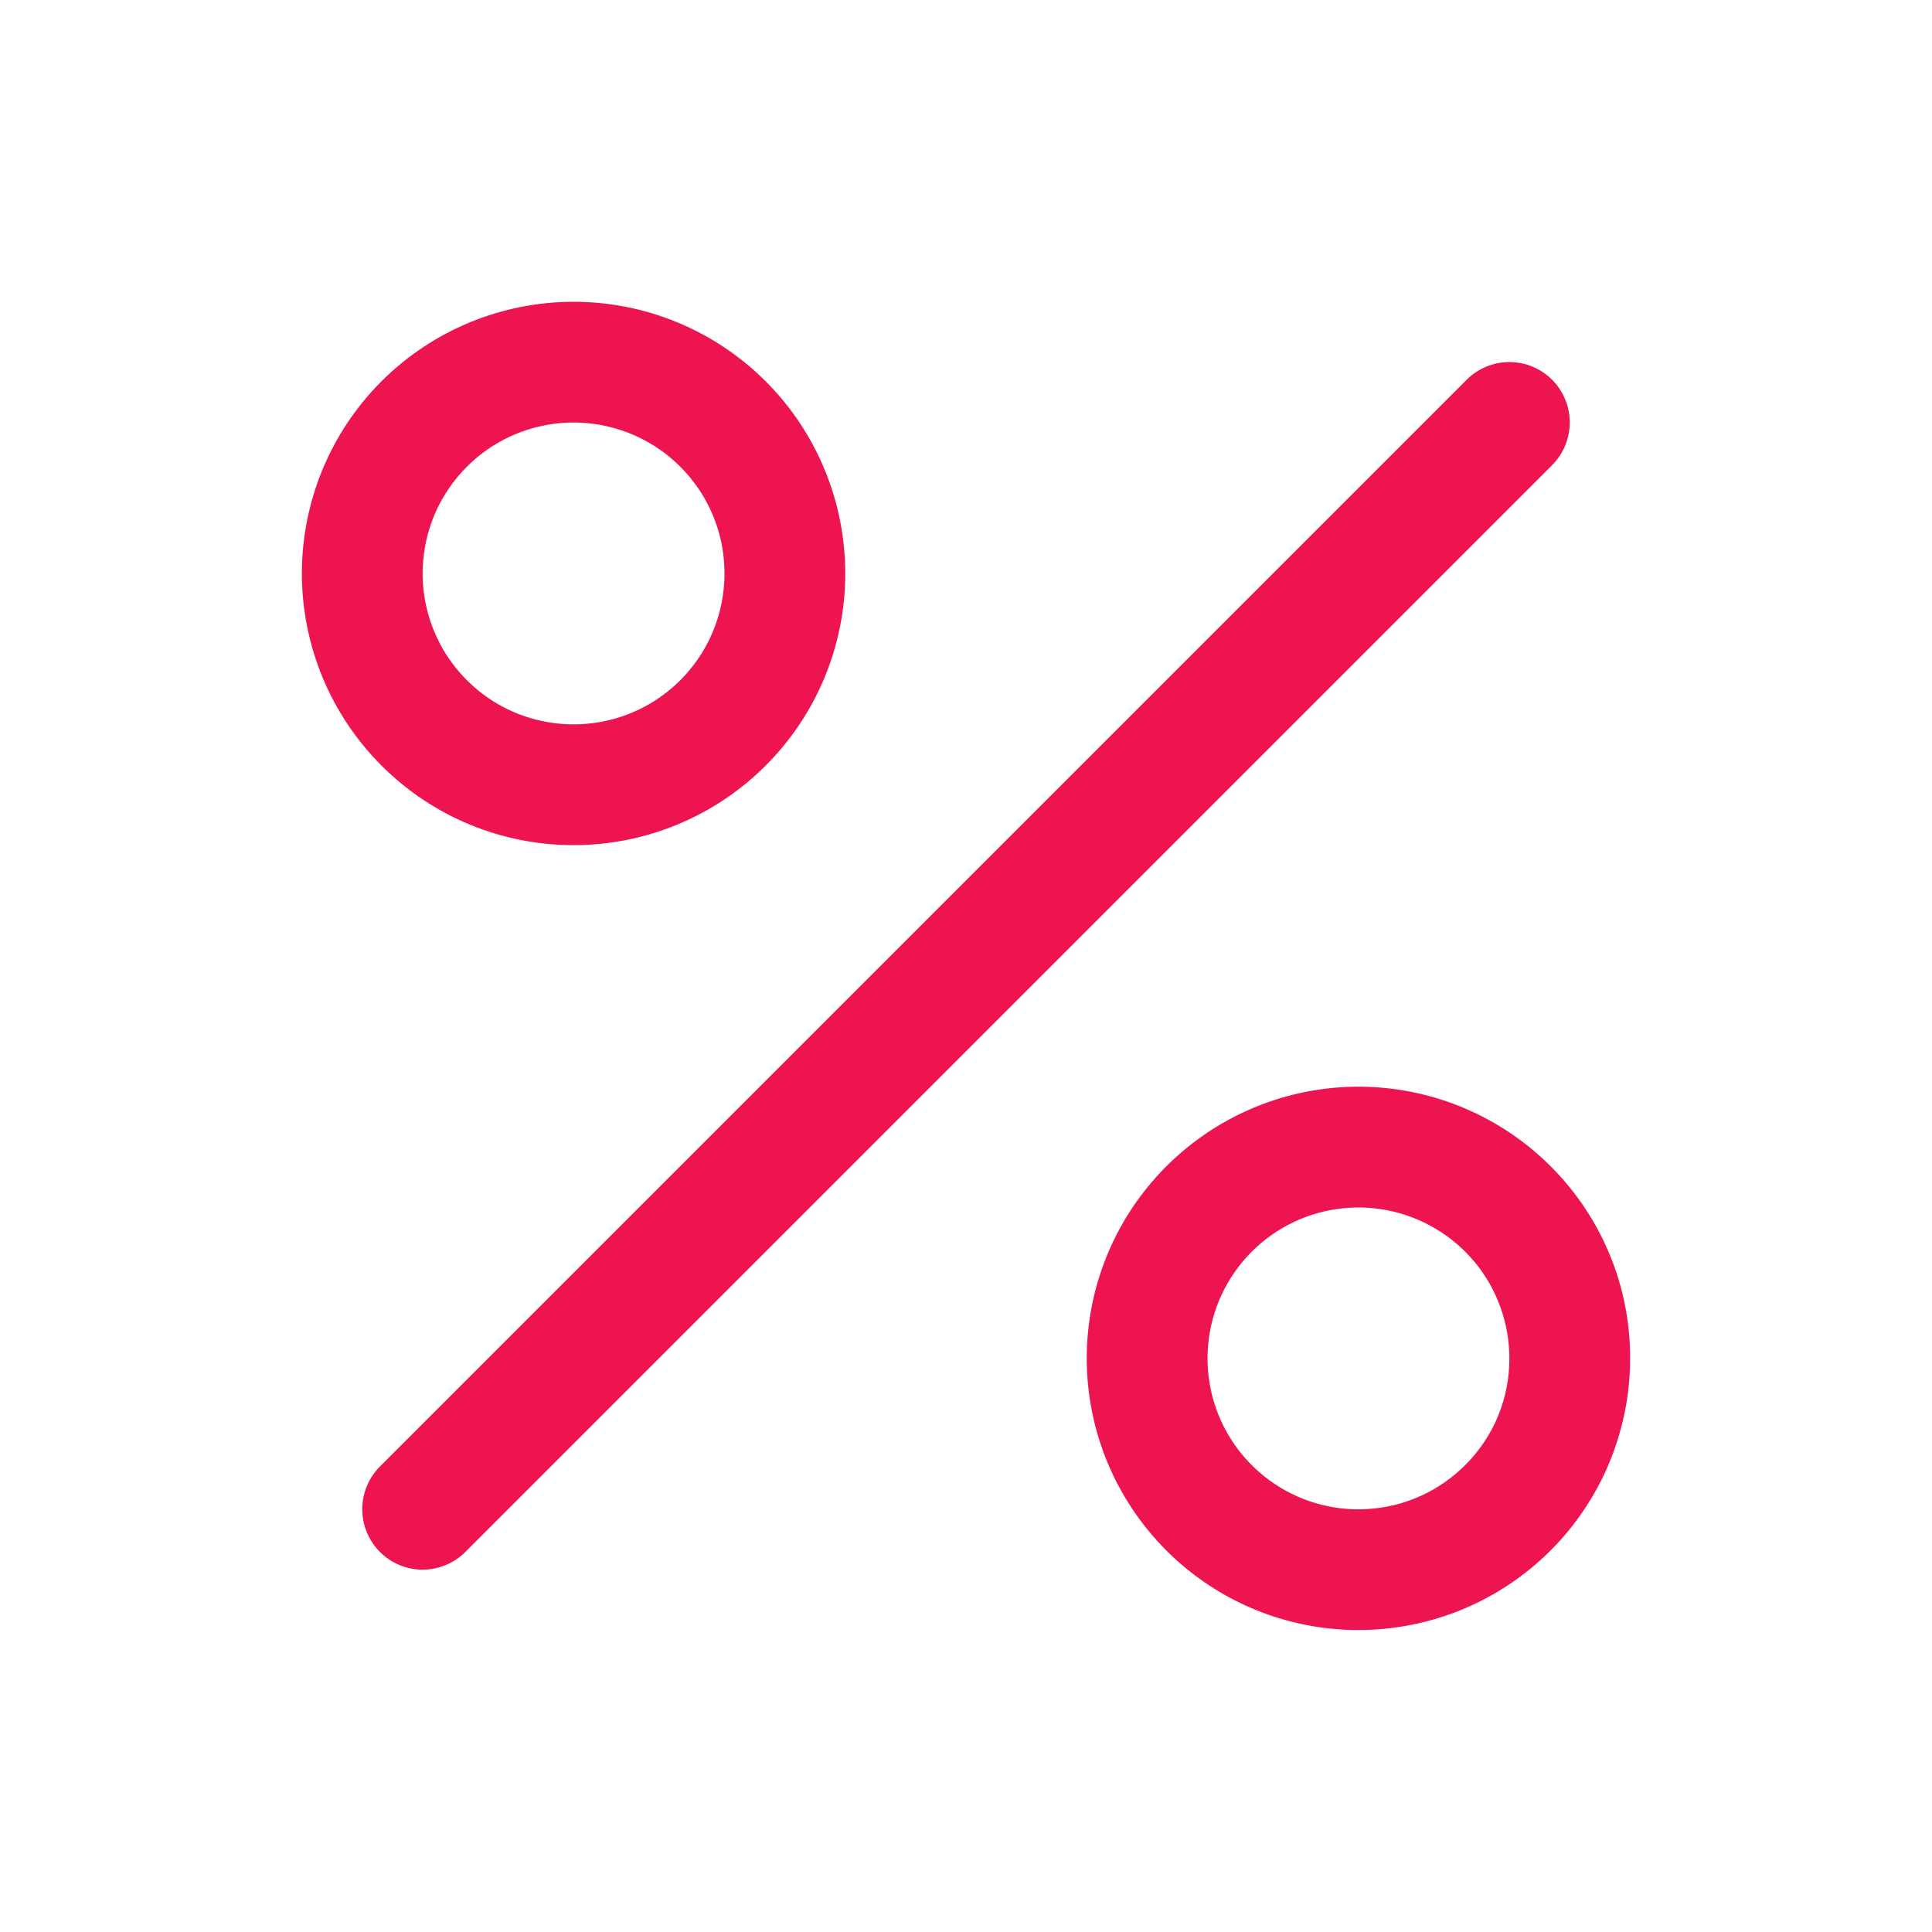 <svg width="20" height="20" viewBox="0 0 20 20" fill="none" xmlns="http://www.w3.org/2000/svg">
<path d="M16.067 4.816L4.817 16.066C4.7 16.183 4.541 16.249 4.375 16.249C4.209 16.249 4.05 16.183 3.933 16.066C3.816 15.948 3.75 15.789 3.75 15.623C3.75 15.458 3.816 15.299 3.933 15.181L15.183 3.931C15.3 3.814 15.459 3.748 15.625 3.748C15.791 3.748 15.95 3.814 16.067 3.931C16.184 4.048 16.25 4.207 16.25 4.373C16.25 4.539 16.184 4.698 16.067 4.815V4.816ZM3.949 7.925C3.421 7.397 3.125 6.682 3.125 5.936C3.125 5.19 3.421 4.475 3.949 3.947C4.477 3.42 5.192 3.124 5.938 3.124C6.684 3.124 7.399 3.42 7.927 3.948C8.454 4.475 8.75 5.191 8.75 5.937C8.75 6.683 8.454 7.398 7.926 7.925C7.399 8.453 6.683 8.749 5.937 8.749C5.191 8.749 4.476 8.453 3.949 7.925ZM4.375 5.938C4.375 6.194 4.439 6.447 4.56 6.674C4.681 6.9 4.857 7.093 5.07 7.236C5.284 7.379 5.53 7.466 5.785 7.491C6.041 7.516 6.299 7.478 6.536 7.38C6.774 7.281 6.983 7.126 7.146 6.927C7.309 6.728 7.42 6.493 7.47 6.241C7.52 5.989 7.507 5.728 7.433 5.482C7.358 5.237 7.224 5.013 7.042 4.831C6.824 4.613 6.545 4.464 6.242 4.404C5.939 4.343 5.625 4.375 5.339 4.493C5.054 4.611 4.81 4.812 4.638 5.069C4.466 5.326 4.375 5.628 4.375 5.938ZM16.875 14.062C16.875 14.713 16.649 15.344 16.236 15.847C15.823 16.349 15.249 16.694 14.611 16.82C13.973 16.947 13.31 16.849 12.736 16.542C12.163 16.235 11.713 15.739 11.464 15.138C11.215 14.537 11.182 13.868 11.371 13.245C11.56 12.622 11.96 12.085 12.501 11.723C13.042 11.362 13.691 11.199 14.339 11.263C14.986 11.327 15.592 11.613 16.052 12.073C16.314 12.334 16.521 12.644 16.663 12.986C16.804 13.327 16.876 13.693 16.875 14.062ZM15.625 14.062C15.625 13.701 15.5 13.351 15.271 13.071C15.041 12.792 14.722 12.6 14.368 12.53C14.013 12.459 13.645 12.514 13.326 12.684C13.008 12.854 12.758 13.13 12.619 13.464C12.481 13.798 12.463 14.169 12.567 14.515C12.672 14.861 12.894 15.16 13.194 15.361C13.495 15.562 13.856 15.653 14.216 15.617C14.575 15.582 14.912 15.423 15.167 15.167C15.313 15.023 15.428 14.85 15.507 14.661C15.585 14.471 15.626 14.268 15.625 14.062Z" fill="#ED1450"/>
</svg>
